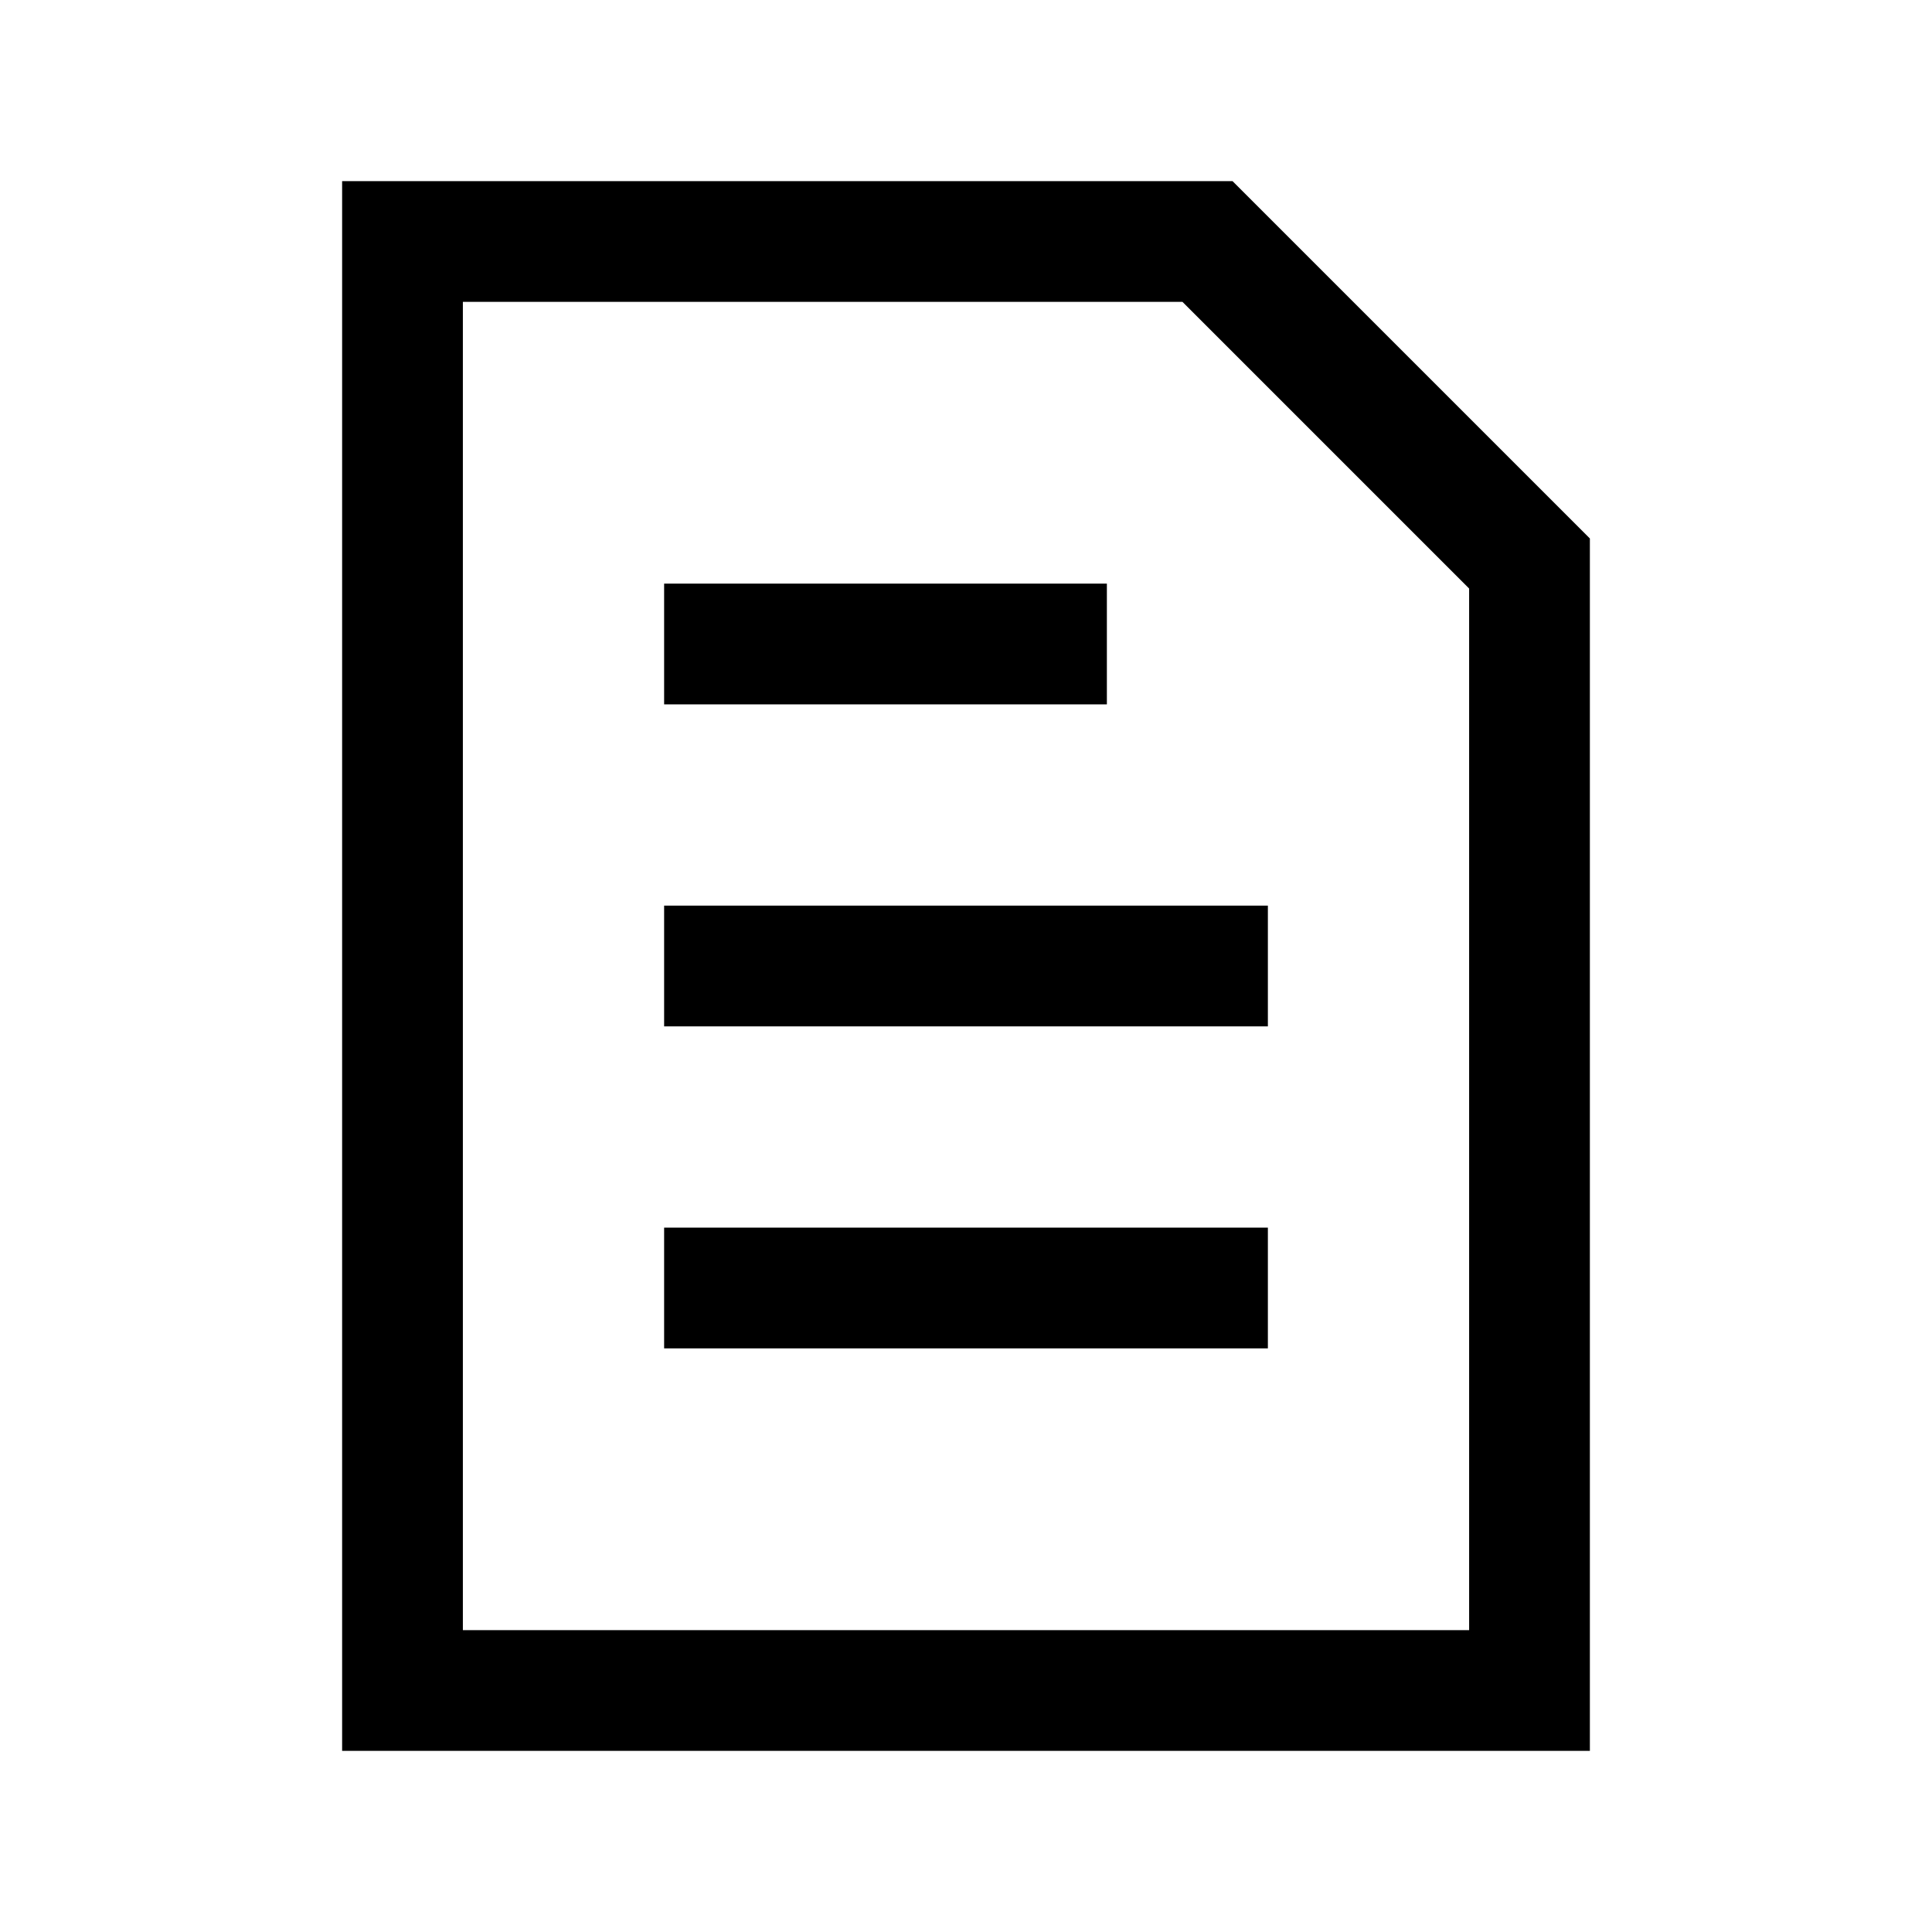 <svg width="24" height="24" viewBox="0 0 24 24" fill="none" xmlns="http://www.w3.org/2000/svg">
<path d="M15.75 11.25H8.25V12.75H15.75V11.25Z" fill="black"/>
<path d="M8.25 7.25H13.75V8.75H8.25V7.25Z" fill="black"/>
<path d="M15.75 15.25H8.25V16.75H15.75V15.25Z" fill="black"/>
<path fill-rule="evenodd" clip-rule="evenodd" d="M15.311 2.25H4.25V21.75H19.75V6.689L15.311 2.25ZM5.75 20.25V3.75H14.689L18.25 7.311V20.25H5.75Z" fill="black"/>
</svg>
